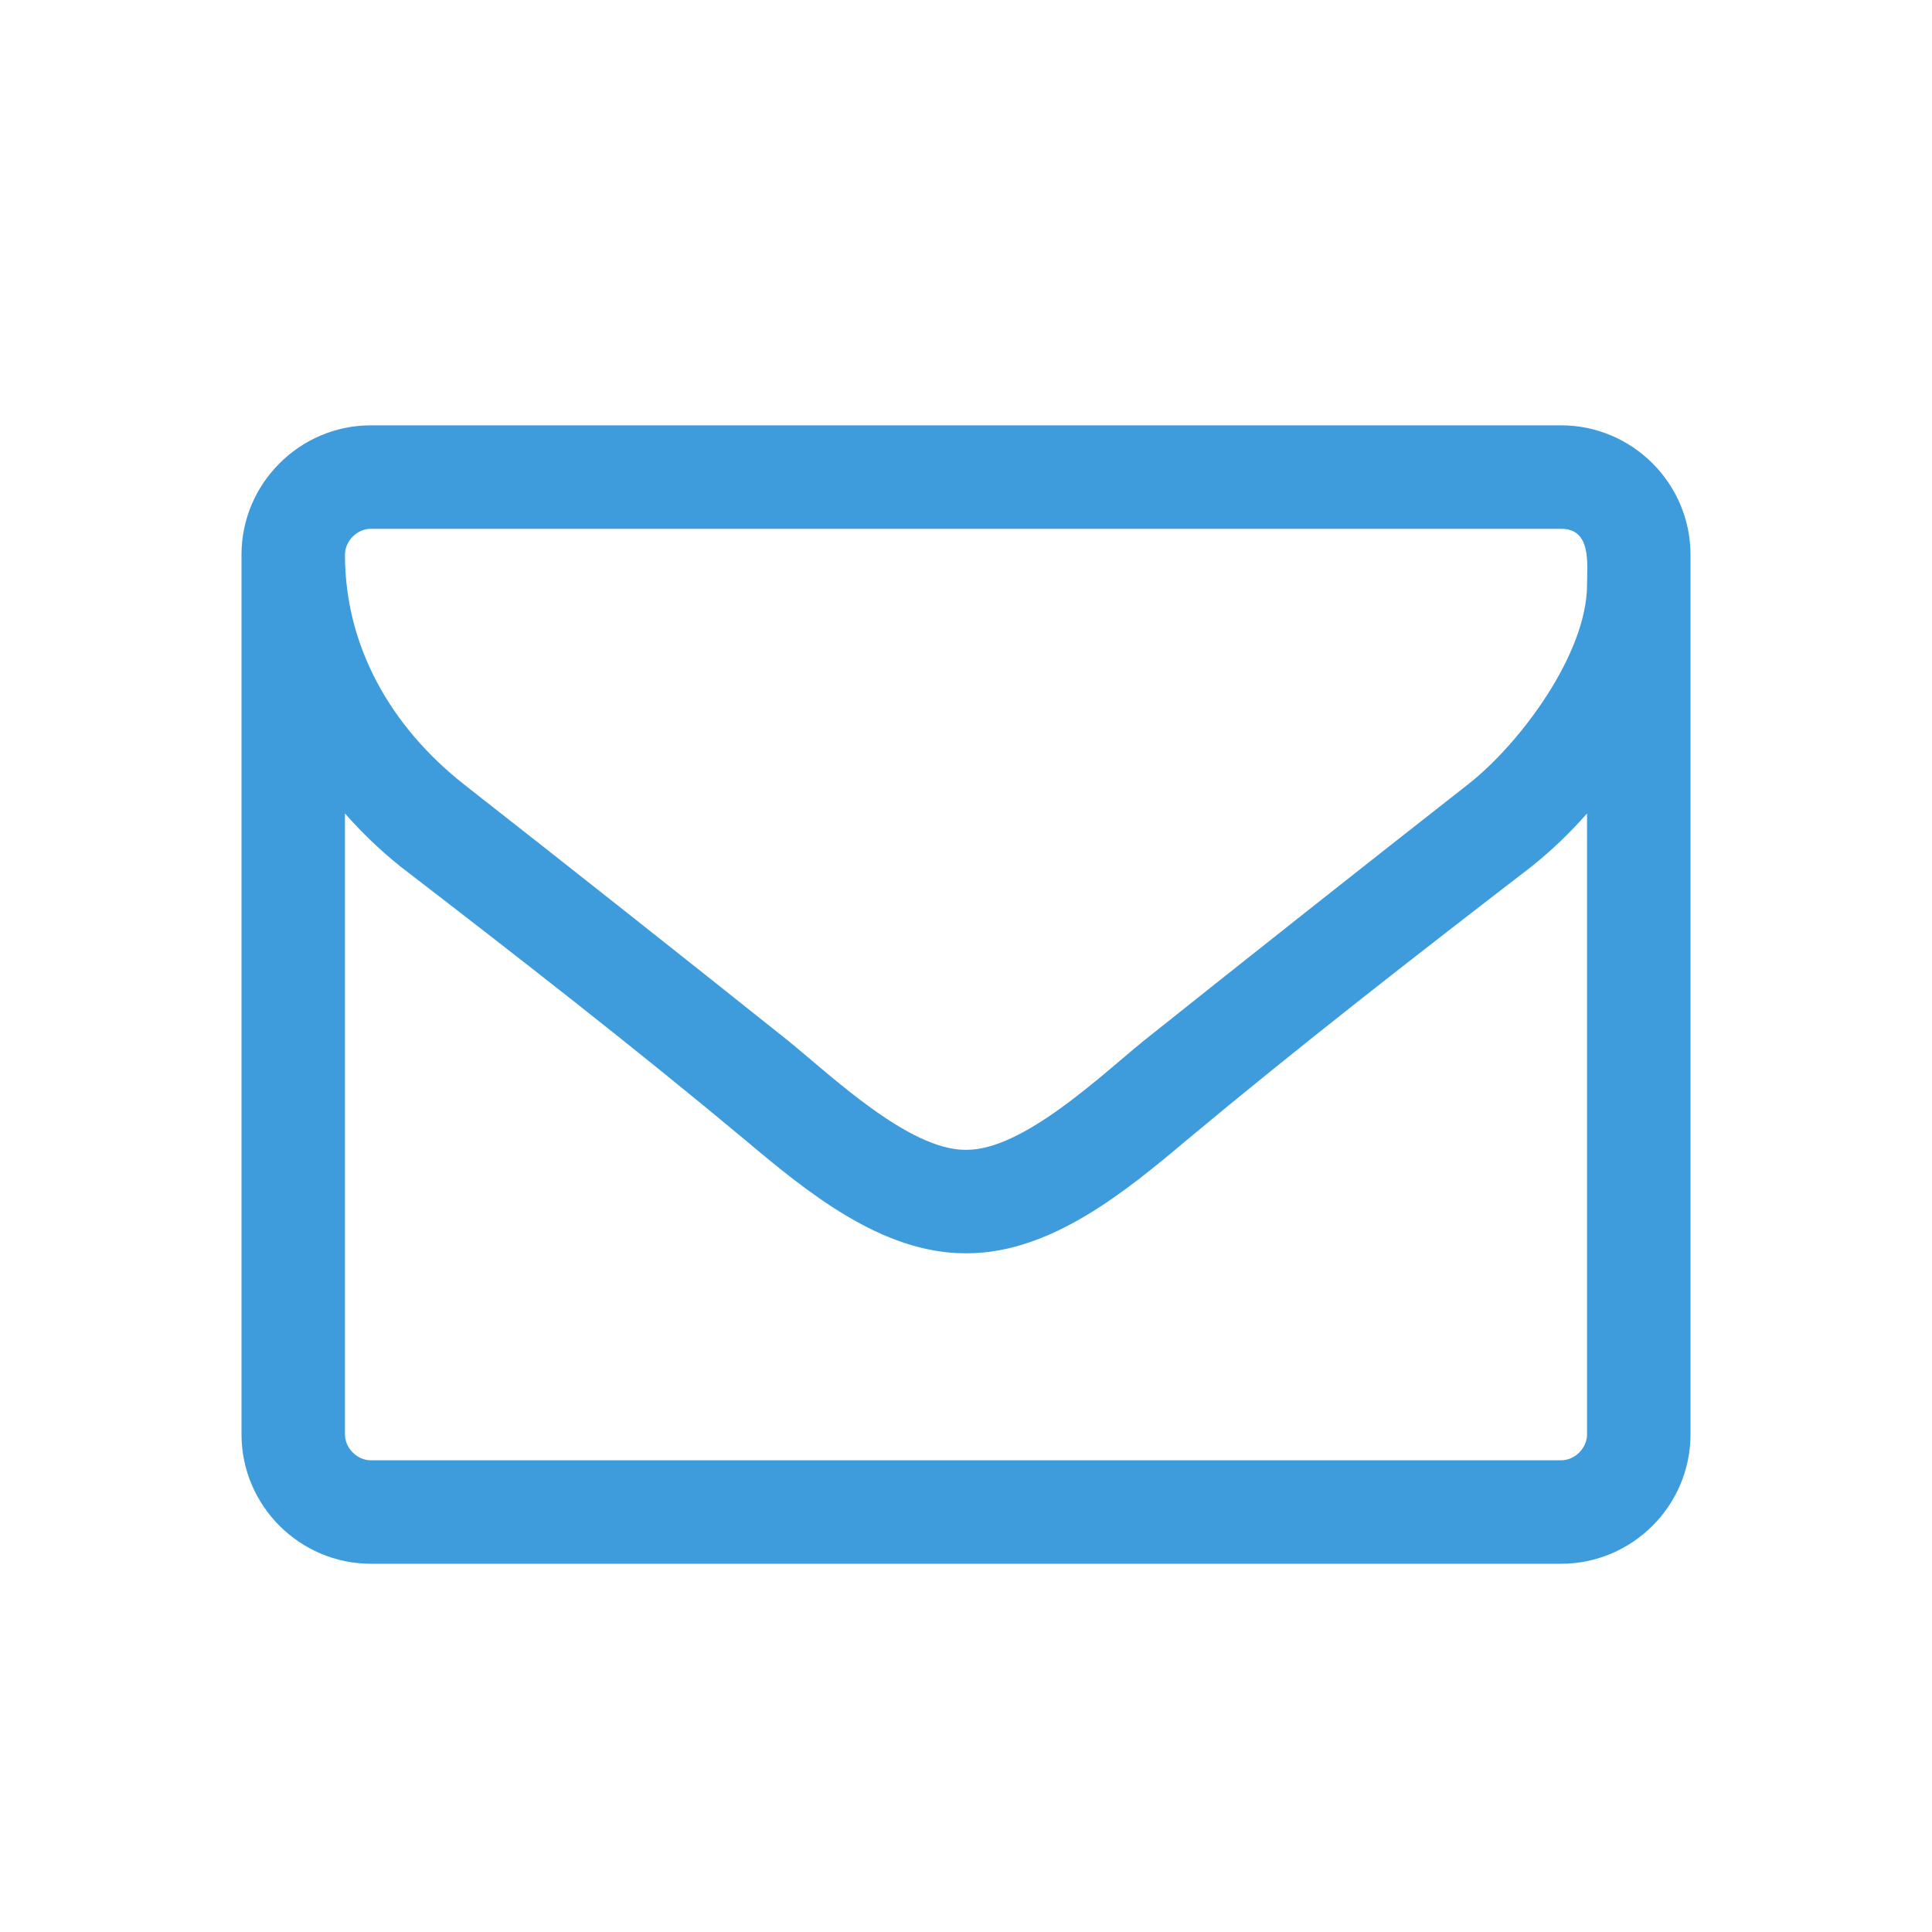 <svg width="20" height="20" viewBox="0 0 20 20" fill="none" xmlns="http://www.w3.org/2000/svg">
  <path d="M16.429 14.849C16.429 14.991 16.303 15.117 16.161 15.117H3.839C3.697 15.117 3.571 14.991 3.571 14.849V8.421C3.747 8.621 3.94 8.806 4.149 8.973C5.346 9.894 6.551 10.831 7.715 11.802C8.343 12.33 9.121 12.974 9.992 12.974H10H10.008C10.879 12.974 11.657 12.33 12.285 11.802C13.449 10.831 14.654 9.894 15.851 8.973C16.06 8.806 16.253 8.621 16.429 8.421V14.849ZM16.429 6.052C16.429 6.763 15.742 7.692 15.198 8.119C14.076 8.998 12.955 9.885 11.841 10.773C11.398 11.133 10.594 11.903 10.008 11.903H10H9.992C9.406 11.903 8.602 11.133 8.158 10.773C7.045 9.885 5.924 8.998 4.802 8.119C4.049 7.525 3.571 6.696 3.571 5.742C3.571 5.6 3.697 5.474 3.839 5.474H16.161C16.479 5.474 16.429 5.842 16.429 6.052ZM17.5 5.742C17.5 5.005 16.897 4.403 16.161 4.403H3.839C3.103 4.403 2.5 5.005 2.5 5.742V14.849C2.5 15.586 3.103 16.188 3.839 16.188H16.161C16.897 16.188 17.5 15.586 17.5 14.849V5.742Z" fill="#3e9cdc"/>
</svg>
